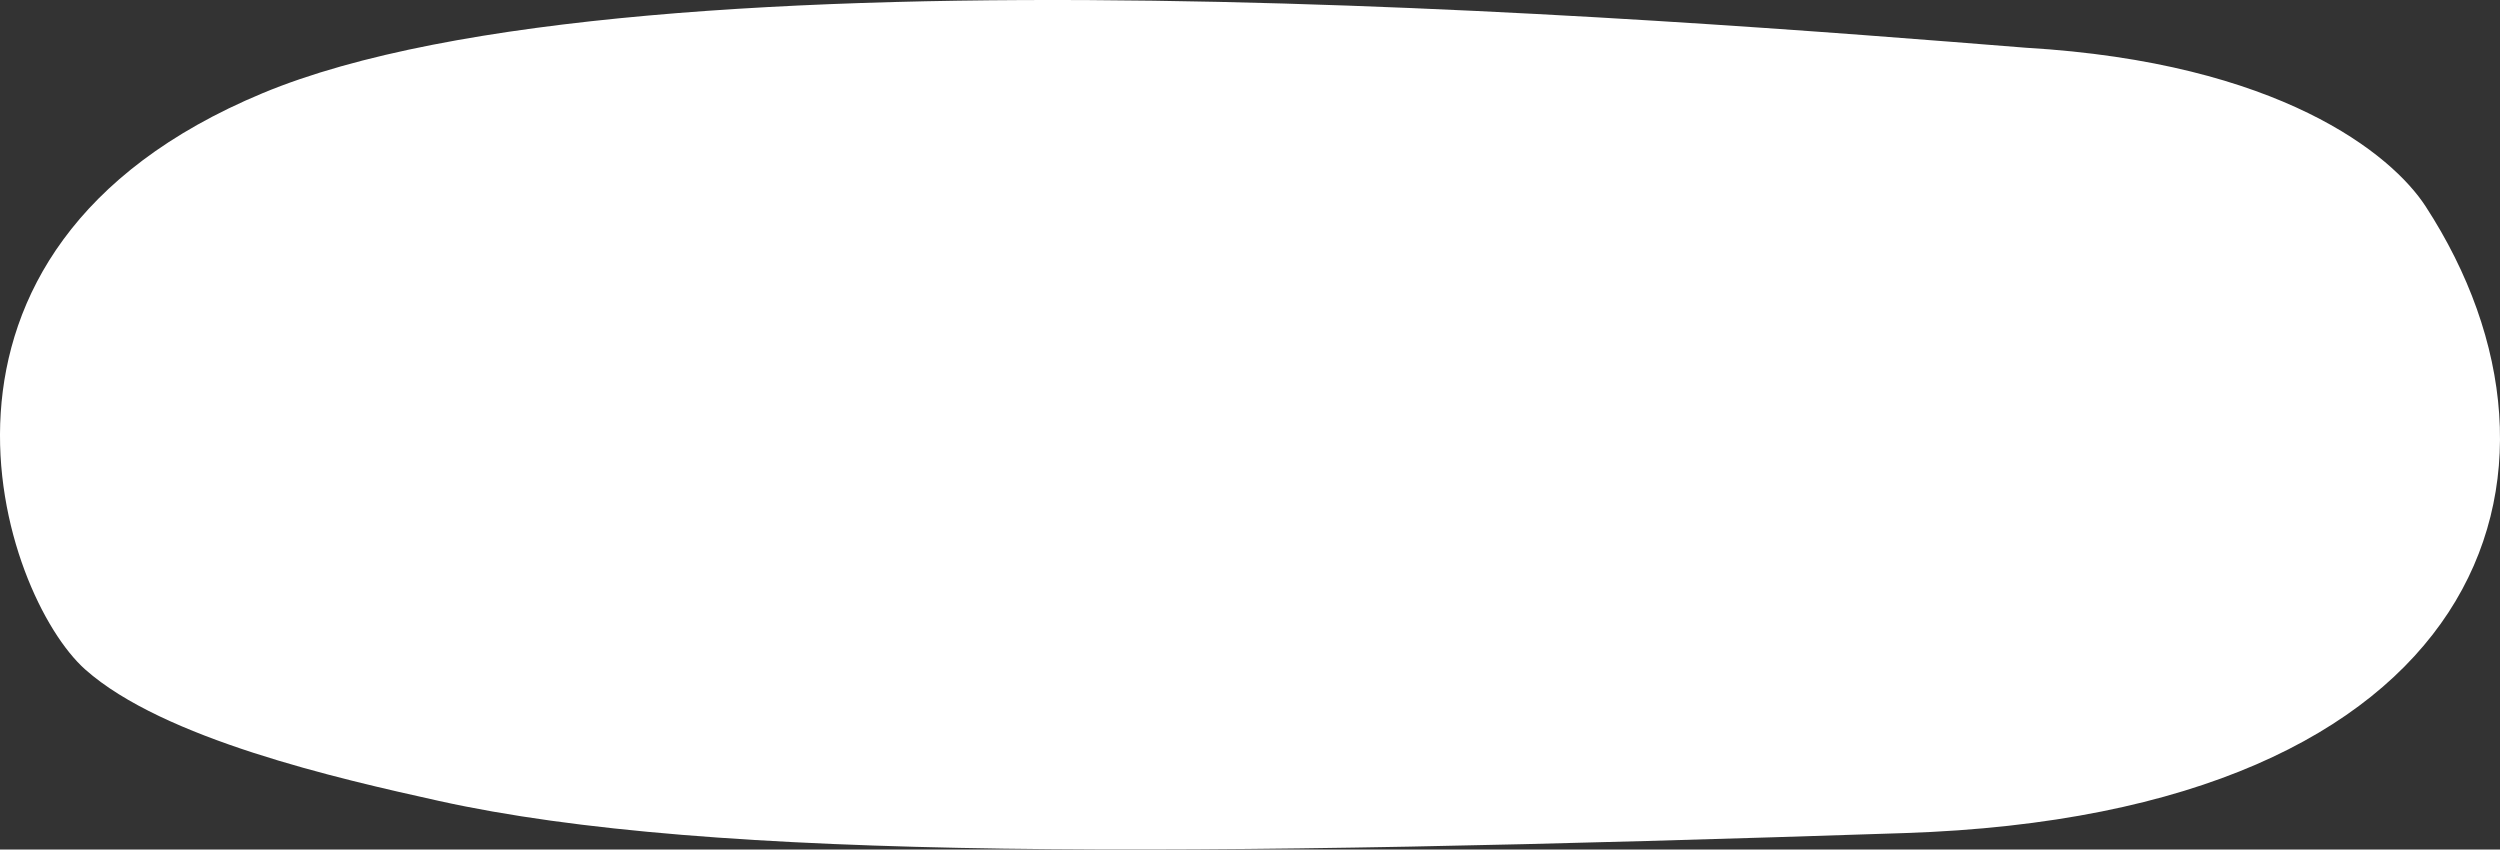 <?xml version="1.0" encoding="UTF-8"?>
<svg width="100%" height="100%" viewBox="0 0 412 140" preserveAspectRatio="none" version="1.1" xmlns="http://www.w3.org/2000/svg" xmlns:xlink="http://www.w3.org/1999/xlink">
    <rect x="0" y="0" width="412" height="140" fill="#333333" stroke="none"/>
    <g id="PL" stroke="none" stroke-width="1" fill="none" fill-rule="evenodd">
        <g id="Comic-Relief-HIV-Booking--9.0-HeaderFooter" transform="translate(-685, -3514)" fill="#FFFFFF">
            <g id="Component/-Header/-Title,-subtitle,-share-Copy" transform="translate(685, 3514)">
                <path d="M333.885,7.869 C275.469,3.209 105.668,-10.638 43.27,15.36 C-19.129,41.357 0.337,98.164 14.064,110.348 C26.91,121.749 55.618,128.292 72.365,131.998 C117.395,141.962 194.866,141.224 313.896,137.29 C409.88,134.119 428.281,77.901 399.737,33.999 C394.167,25.433 375.705,10.321 333.885,7.869 Z" id="Path-4"></path>
            </g>
        </g>
    </g>
</svg>